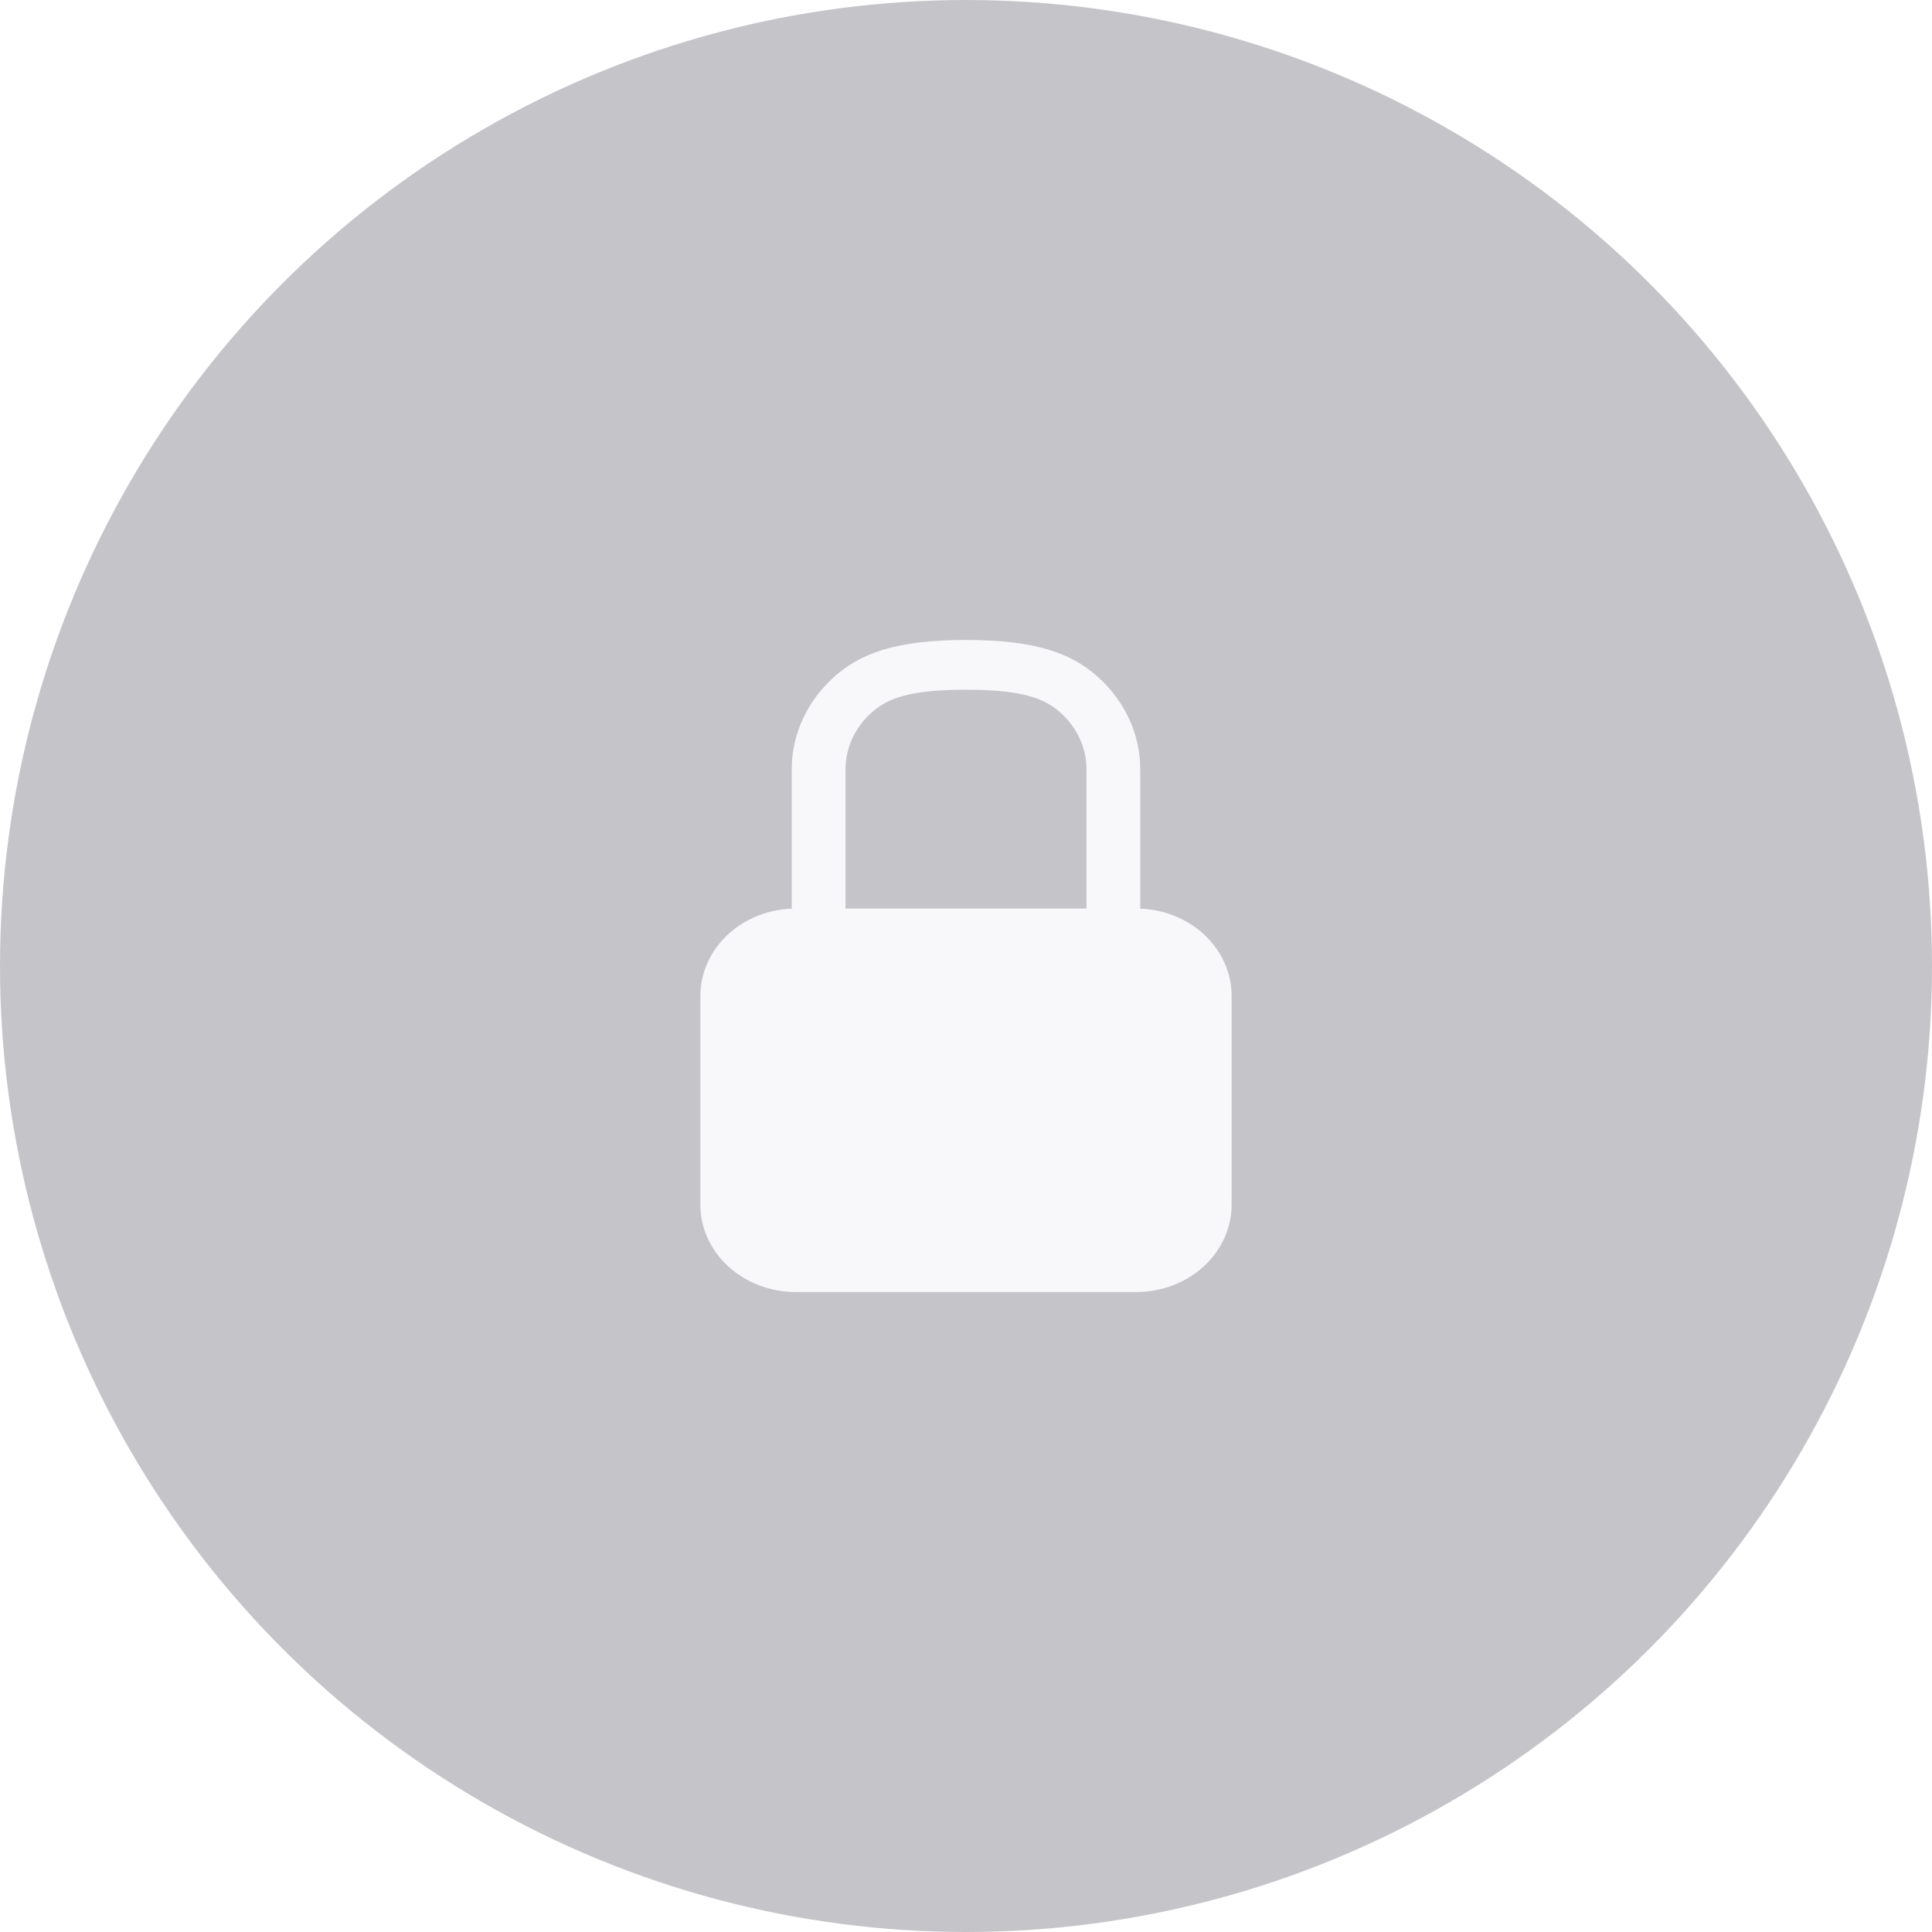 <svg width="48" height="48" viewBox="0 0 48 48" fill="none" xmlns="http://www.w3.org/2000/svg">
<g filter="url(#filter0_b_13937_116223)">
<circle cx="24" cy="24" r="24" fill="#8C8C94" fill-opacity="0.5"/>
</g>
<path d="M24 17.036C25.424 17.036 26.002 17.255 26.428 17.643C26.854 18.032 27.093 18.559 27.093 19.109V22.673H20.907V19.109C20.907 18.559 21.146 18.032 21.572 17.643C21.998 17.255 22.576 17.036 24 17.036ZM28.229 22.673V19.109C28.229 18.285 27.87 17.494 27.231 16.911C26.592 16.328 25.725 16 24 16C22.275 16 21.408 16.328 20.769 16.911C20.13 17.494 19.771 18.285 19.771 19.109V22.673C19.169 22.673 18.591 22.891 18.165 23.28C17.739 23.669 17.5 24.196 17.5 24.745V29.927C17.5 30.477 17.739 31.004 18.165 31.393C18.591 31.782 19.169 32 19.771 32H28.229C28.831 32 29.409 31.782 29.835 31.393C30.261 31.004 30.5 30.477 30.5 29.927V24.745C30.5 24.196 30.261 23.669 29.835 23.28C29.409 22.891 28.831 22.673 28.229 22.673Z" fill="#F8F8FA" stroke="#F8F8FA" stroke-width="0.2"/>
<defs>
<filter id="filter0_b_13937_116223" x="-8" y="-8" width="64" height="64" filterUnits="userSpaceOnUse" color-interpolation-filters="sRGB">
<feFlood flood-opacity="0" result="BackgroundImageFix"/>
<feGaussianBlur in="BackgroundImageFix" stdDeviation="4"/>
<feComposite in2="SourceAlpha" operator="in" result="effect1_backgroundBlur_13937_116223"/>
<feBlend mode="normal" in="SourceGraphic" in2="effect1_backgroundBlur_13937_116223" result="shape"/>
</filter>
</defs>
</svg>
